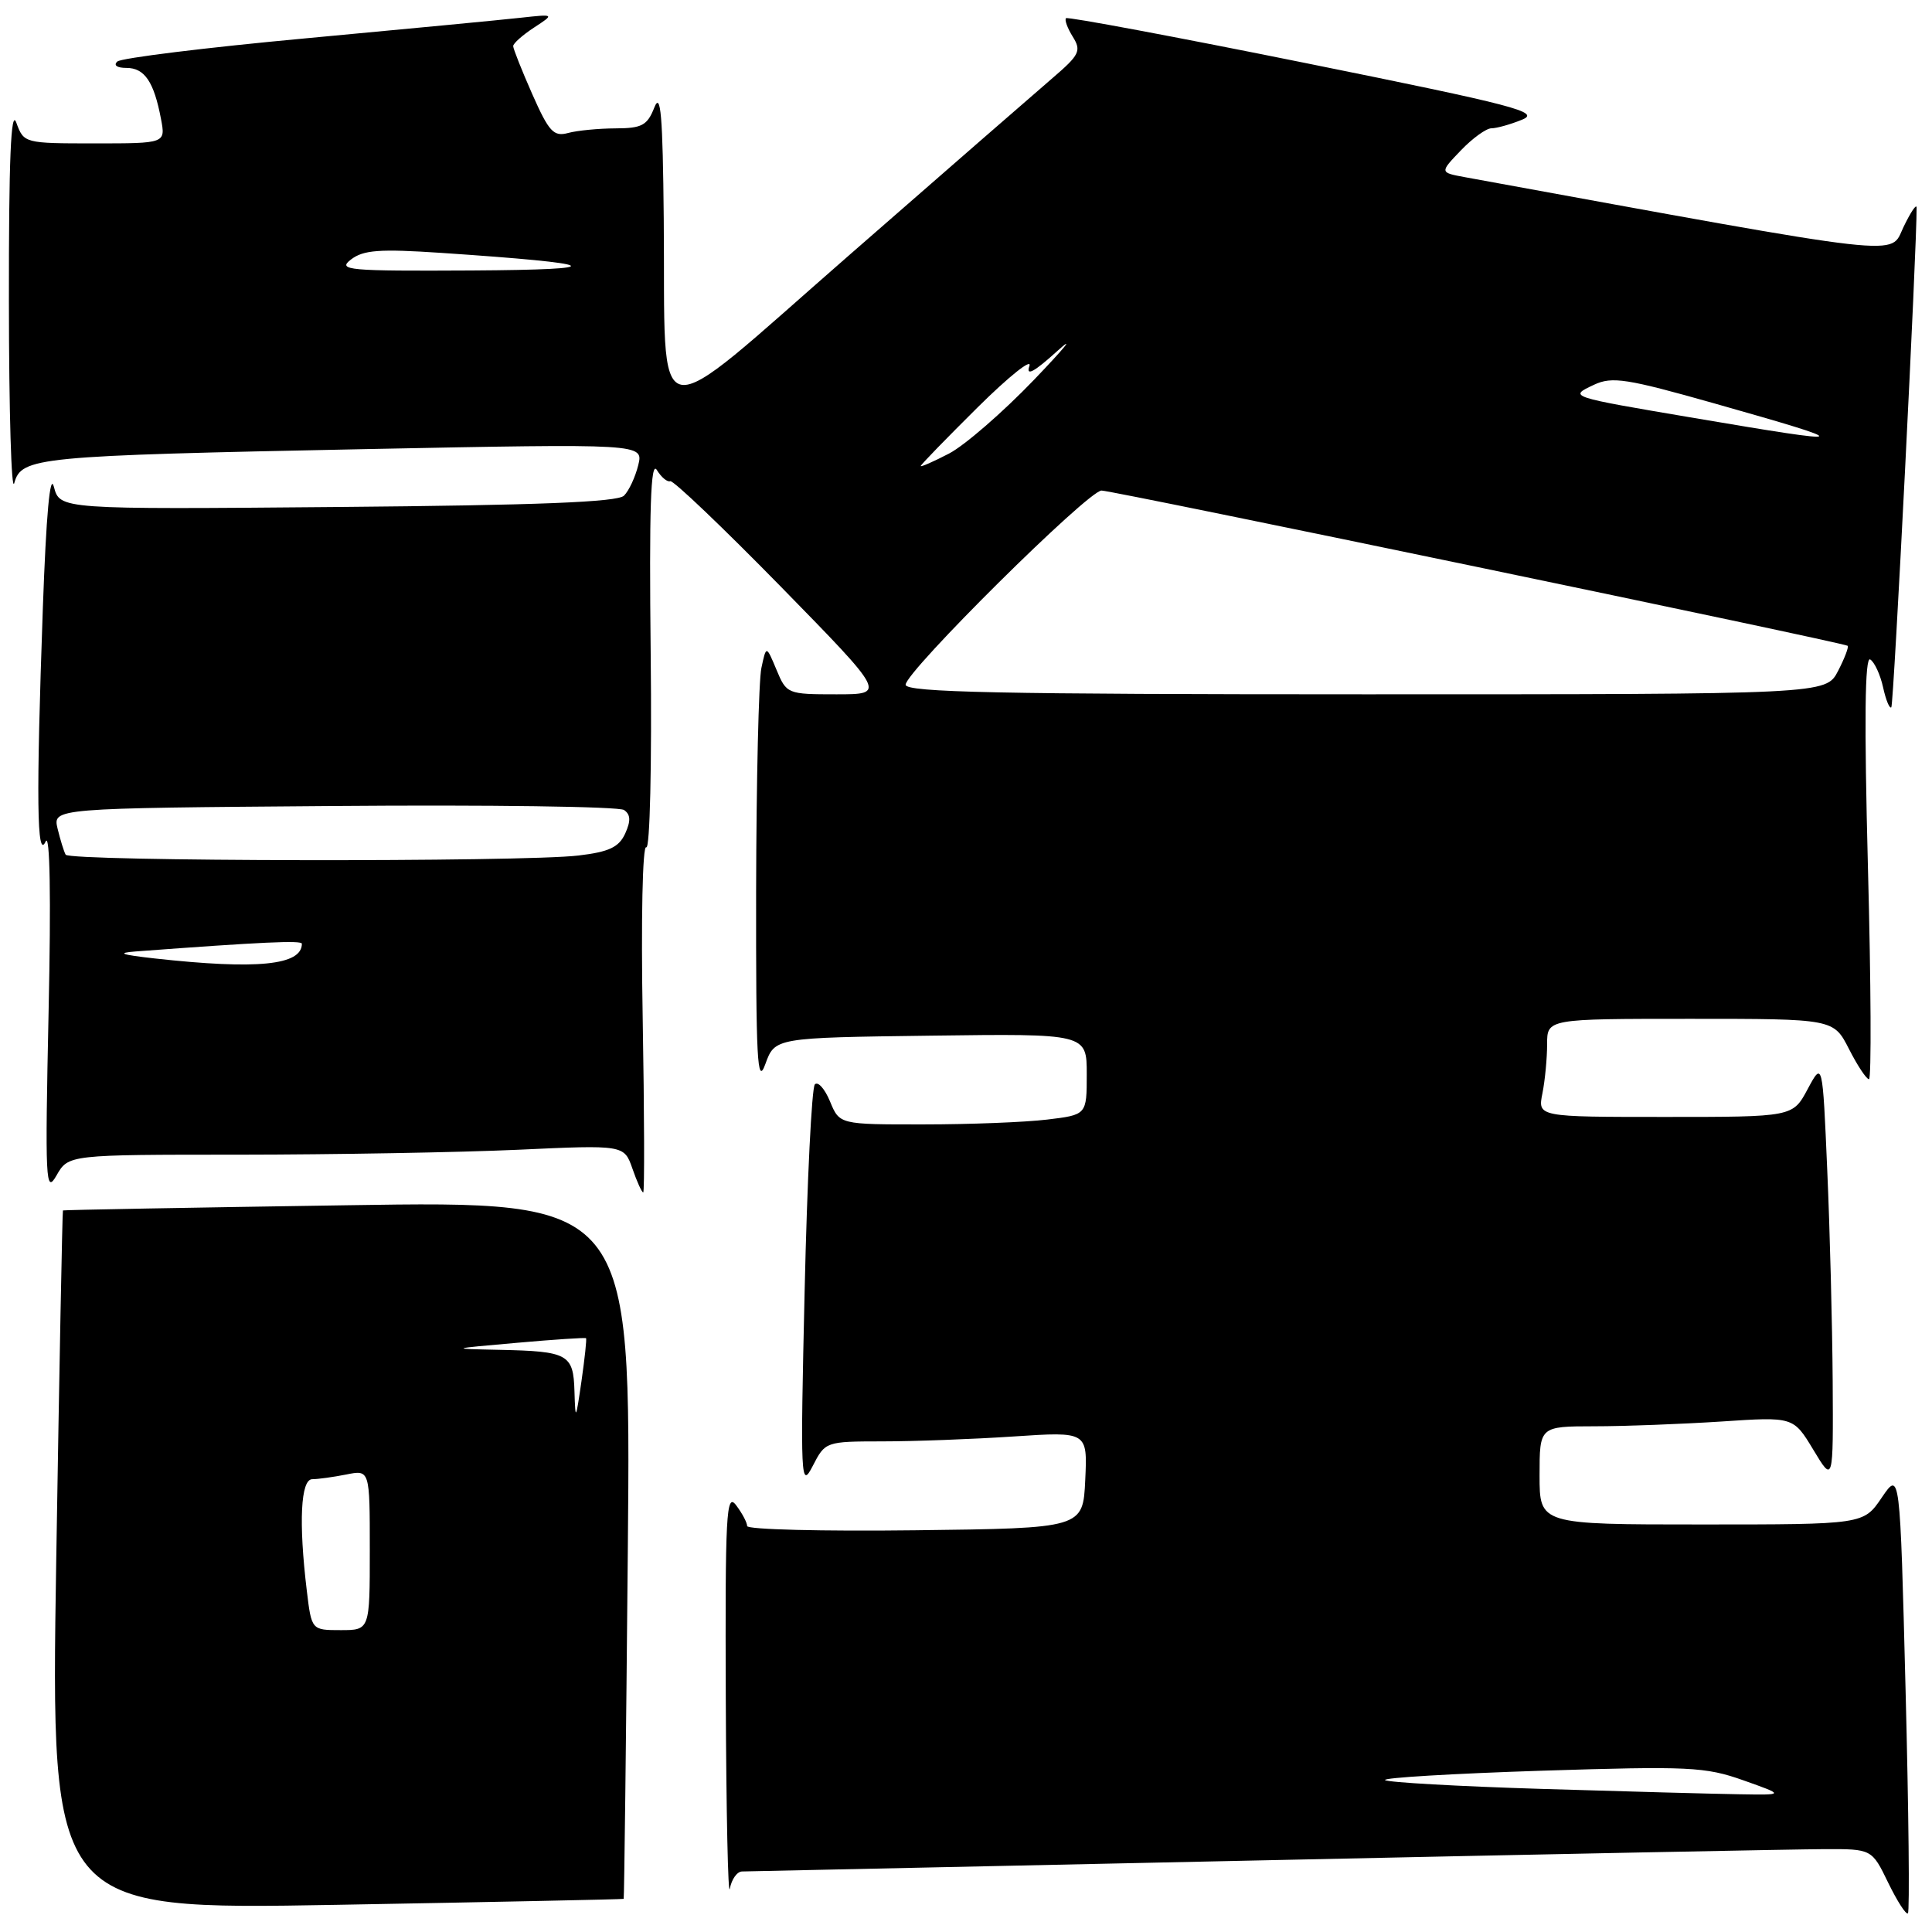 <?xml version="1.0" encoding="UTF-8" standalone="no"?>
<!DOCTYPE svg PUBLIC "-//W3C//DTD SVG 1.1//EN" "http://www.w3.org/Graphics/SVG/1.1/DTD/svg11.dtd" >
<svg xmlns="http://www.w3.org/2000/svg" xmlns:xlink="http://www.w3.org/1999/xlink" version="1.1" viewBox="0 0 256 256">
 <g >
 <path fill="currentColor"
d=" M 252.50 223.99 C 251.76 194.89 251.76 194.89 249.34 198.44 C 246.93 202.00 246.93 202.00 225.46 202.00 C 204.00 202.00 204.00 202.00 204.00 195.50 C 204.00 189.00 204.00 189.00 211.25 188.99 C 215.24 188.99 222.80 188.70 228.07 188.36 C 237.63 187.72 237.63 187.72 240.28 192.11 C 242.92 196.50 242.92 196.50 242.84 183.00 C 242.79 175.57 242.47 163.00 242.12 155.07 C 241.50 140.63 241.50 140.63 239.52 144.32 C 237.55 148.00 237.55 148.00 220.65 148.00 C 203.75 148.00 203.75 148.00 204.38 144.87 C 204.72 143.16 205.00 140.23 205.00 138.37 C 205.00 135.00 205.00 135.00 223.98 135.00 C 242.96 135.00 242.96 135.00 245.00 139.00 C 246.12 141.20 247.31 143.00 247.65 143.00 C 247.98 143.00 247.92 130.34 247.51 114.87 C 247.01 95.55 247.10 86.94 247.81 87.38 C 248.38 87.73 249.15 89.40 249.52 91.08 C 249.89 92.77 250.38 93.95 250.61 93.72 C 250.93 93.40 254.02 32.32 253.96 27.50 C 253.95 26.95 253.17 28.12 252.22 30.09 C 250.36 33.97 253.67 34.35 194.13 23.48 C 190.76 22.86 190.76 22.86 193.57 19.93 C 195.11 18.32 196.94 17.00 197.62 17.00 C 198.31 17.00 200.14 16.49 201.68 15.86 C 204.18 14.85 200.88 13.99 173.07 8.37 C 155.79 4.88 141.47 2.20 141.25 2.41 C 141.04 2.63 141.44 3.73 142.15 4.87 C 143.31 6.73 143.05 7.27 139.47 10.34 C 137.29 12.21 125.15 22.78 112.50 33.83 C 85.67 57.25 88.22 57.75 87.95 29.00 C 87.82 15.26 87.55 12.09 86.70 14.25 C 85.77 16.62 85.05 17.00 81.56 17.01 C 79.33 17.02 76.50 17.29 75.28 17.62 C 73.36 18.14 72.74 17.47 70.53 12.48 C 69.14 9.33 68.00 6.46 68.00 6.11 C 68.00 5.75 69.24 4.65 70.75 3.66 C 73.50 1.86 73.50 1.86 69.00 2.35 C 66.53 2.63 53.70 3.85 40.50 5.08 C 27.30 6.30 16.07 7.69 15.55 8.15 C 15.00 8.65 15.50 9.00 16.76 9.00 C 19.16 9.00 20.40 10.84 21.33 15.75 C 21.95 19.00 21.95 19.00 12.56 19.00 C 3.22 19.00 3.16 18.98 2.16 16.25 C 1.45 14.29 1.16 21.12 1.18 40.00 C 1.19 54.58 1.51 65.38 1.89 64.01 C 2.85 60.57 4.74 60.39 48.39 59.51 C 85.27 58.78 85.27 58.78 84.57 61.64 C 84.18 63.21 83.34 65.03 82.68 65.68 C 81.83 66.53 71.26 66.95 44.71 67.18 C 7.93 67.50 7.93 67.50 7.14 64.50 C 6.63 62.56 6.12 68.20 5.68 80.50 C 4.78 105.84 4.88 114.07 6.05 111.50 C 6.62 110.26 6.77 118.86 6.44 134.00 C 5.96 156.62 6.04 158.29 7.49 155.75 C 9.06 153.00 9.06 153.00 31.78 153.00 C 44.28 152.99 60.85 152.70 68.60 152.35 C 82.70 151.70 82.70 151.70 83.80 154.85 C 84.40 156.58 85.04 158.00 85.23 158.00 C 85.41 158.00 85.38 147.59 85.16 134.87 C 84.93 121.87 85.14 111.97 85.63 112.27 C 86.12 112.57 86.38 101.34 86.22 86.66 C 86.01 67.40 86.22 60.97 87.03 62.27 C 87.63 63.25 88.43 63.91 88.81 63.76 C 89.19 63.60 95.78 69.89 103.46 77.73 C 117.42 92.00 117.42 92.00 110.83 92.00 C 104.34 92.00 104.22 91.95 102.89 88.75 C 101.53 85.50 101.53 85.50 100.89 88.50 C 100.53 90.15 100.22 103.42 100.19 118.00 C 100.16 140.49 100.34 143.97 101.41 141.00 C 102.68 137.50 102.68 137.50 123.34 137.23 C 144.00 136.96 144.00 136.96 144.00 142.34 C 144.00 147.72 144.00 147.72 138.75 148.35 C 135.86 148.70 128.49 148.99 122.37 148.99 C 111.24 149.00 111.24 149.00 109.98 145.94 C 109.28 144.26 108.38 143.25 107.97 143.69 C 107.56 144.14 106.95 156.43 106.62 171.00 C 106.04 196.20 106.10 197.34 107.69 194.25 C 109.35 191.02 109.40 191.00 116.93 190.99 C 121.09 190.99 128.91 190.70 134.30 190.34 C 144.10 189.69 144.10 189.69 143.80 196.10 C 143.50 202.50 143.50 202.50 121.25 202.77 C 109.01 202.92 99.00 202.67 99.00 202.21 C 99.00 201.75 98.34 200.51 97.53 199.44 C 96.23 197.72 96.08 200.62 96.17 225.00 C 96.23 240.12 96.47 251.49 96.71 250.25 C 96.94 249.01 97.67 247.99 98.32 247.98 C 98.97 247.97 130.10 247.30 167.50 246.50 C 204.90 245.69 238.32 245.03 241.76 245.02 C 248.03 245.00 248.03 245.00 250.20 249.48 C 251.40 251.94 252.57 253.76 252.81 253.52 C 253.05 253.29 252.91 240.00 252.50 223.99 Z  M 82.64 251.61 C 82.71 251.55 82.96 230.72 83.19 205.31 C 83.61 159.12 83.61 159.12 46.06 159.70 C 25.40 160.01 8.43 160.32 8.34 160.39 C 8.26 160.45 7.86 181.33 7.45 206.79 C 6.72 253.07 6.72 253.07 44.61 252.40 C 65.45 252.03 82.56 251.67 82.64 251.61 Z  M 204.29 237.04 C 193.18 236.70 183.84 236.17 183.53 235.87 C 183.23 235.56 192.55 235.01 204.24 234.63 C 223.80 234.01 225.95 234.11 231.00 235.90 C 236.50 237.85 236.50 237.85 230.50 237.75 C 227.20 237.70 215.41 237.38 204.29 237.04 Z  M 20.50 127.00 C 16.02 126.50 15.39 126.27 18.00 126.07 C 34.69 124.82 40.00 124.58 40.00 125.05 C 40.00 127.91 34.08 128.50 20.50 127.00 Z  M 8.70 113.25 C 8.47 112.84 7.99 111.28 7.63 109.80 C 6.99 107.09 6.99 107.09 44.24 106.80 C 64.73 106.63 82.04 106.87 82.69 107.33 C 83.56 107.93 83.60 108.77 82.84 110.45 C 82.01 112.26 80.71 112.88 76.65 113.36 C 69.28 114.25 9.20 114.15 8.70 113.25 Z  M 120.00 90.73 C 120.00 88.99 144.19 65.00 145.96 65.00 C 147.44 65.00 244.26 85.14 244.82 85.57 C 245.00 85.70 244.43 87.21 243.55 88.91 C 241.95 92.00 241.95 92.00 180.97 92.00 C 132.48 92.00 120.00 91.74 120.00 90.73 Z  M 122.00 61.75 C 122.00 61.58 125.40 58.09 129.55 53.97 C 133.70 49.86 136.79 47.40 136.40 48.50 C 135.91 49.90 137.01 49.31 140.10 46.51 C 142.52 44.32 141.12 46.04 137.00 50.34 C 132.88 54.63 127.81 59.03 125.75 60.10 C 123.69 61.17 122.00 61.91 122.00 61.75 Z  M 224.56 55.40 C 207.73 52.55 207.82 52.58 211.22 50.98 C 213.62 49.86 215.53 50.16 227.22 53.47 C 246.21 58.85 245.96 59.03 224.56 55.40 Z  M 46.50 34.39 C 48.15 33.12 50.27 32.96 58.50 33.51 C 79.95 34.95 81.29 35.73 62.50 35.84 C 46.07 35.93 44.67 35.80 46.50 34.39 Z  M 40.65 210.75 C 39.56 201.71 39.84 196.00 41.38 196.00 C 42.13 196.00 44.16 195.72 45.88 195.38 C 49.00 194.75 49.00 194.75 49.00 205.38 C 49.00 216.00 49.00 216.00 45.14 216.00 C 41.28 216.00 41.28 216.00 40.65 210.75 Z  M 76.12 184.36 C 75.98 179.43 75.29 179.05 66.17 178.86 C 59.50 178.72 59.50 178.72 68.48 177.93 C 73.42 177.49 77.55 177.22 77.65 177.32 C 77.76 177.42 77.48 179.98 77.05 183.00 C 76.29 188.24 76.24 188.30 76.12 184.36 Z "/>
</g>
</svg>